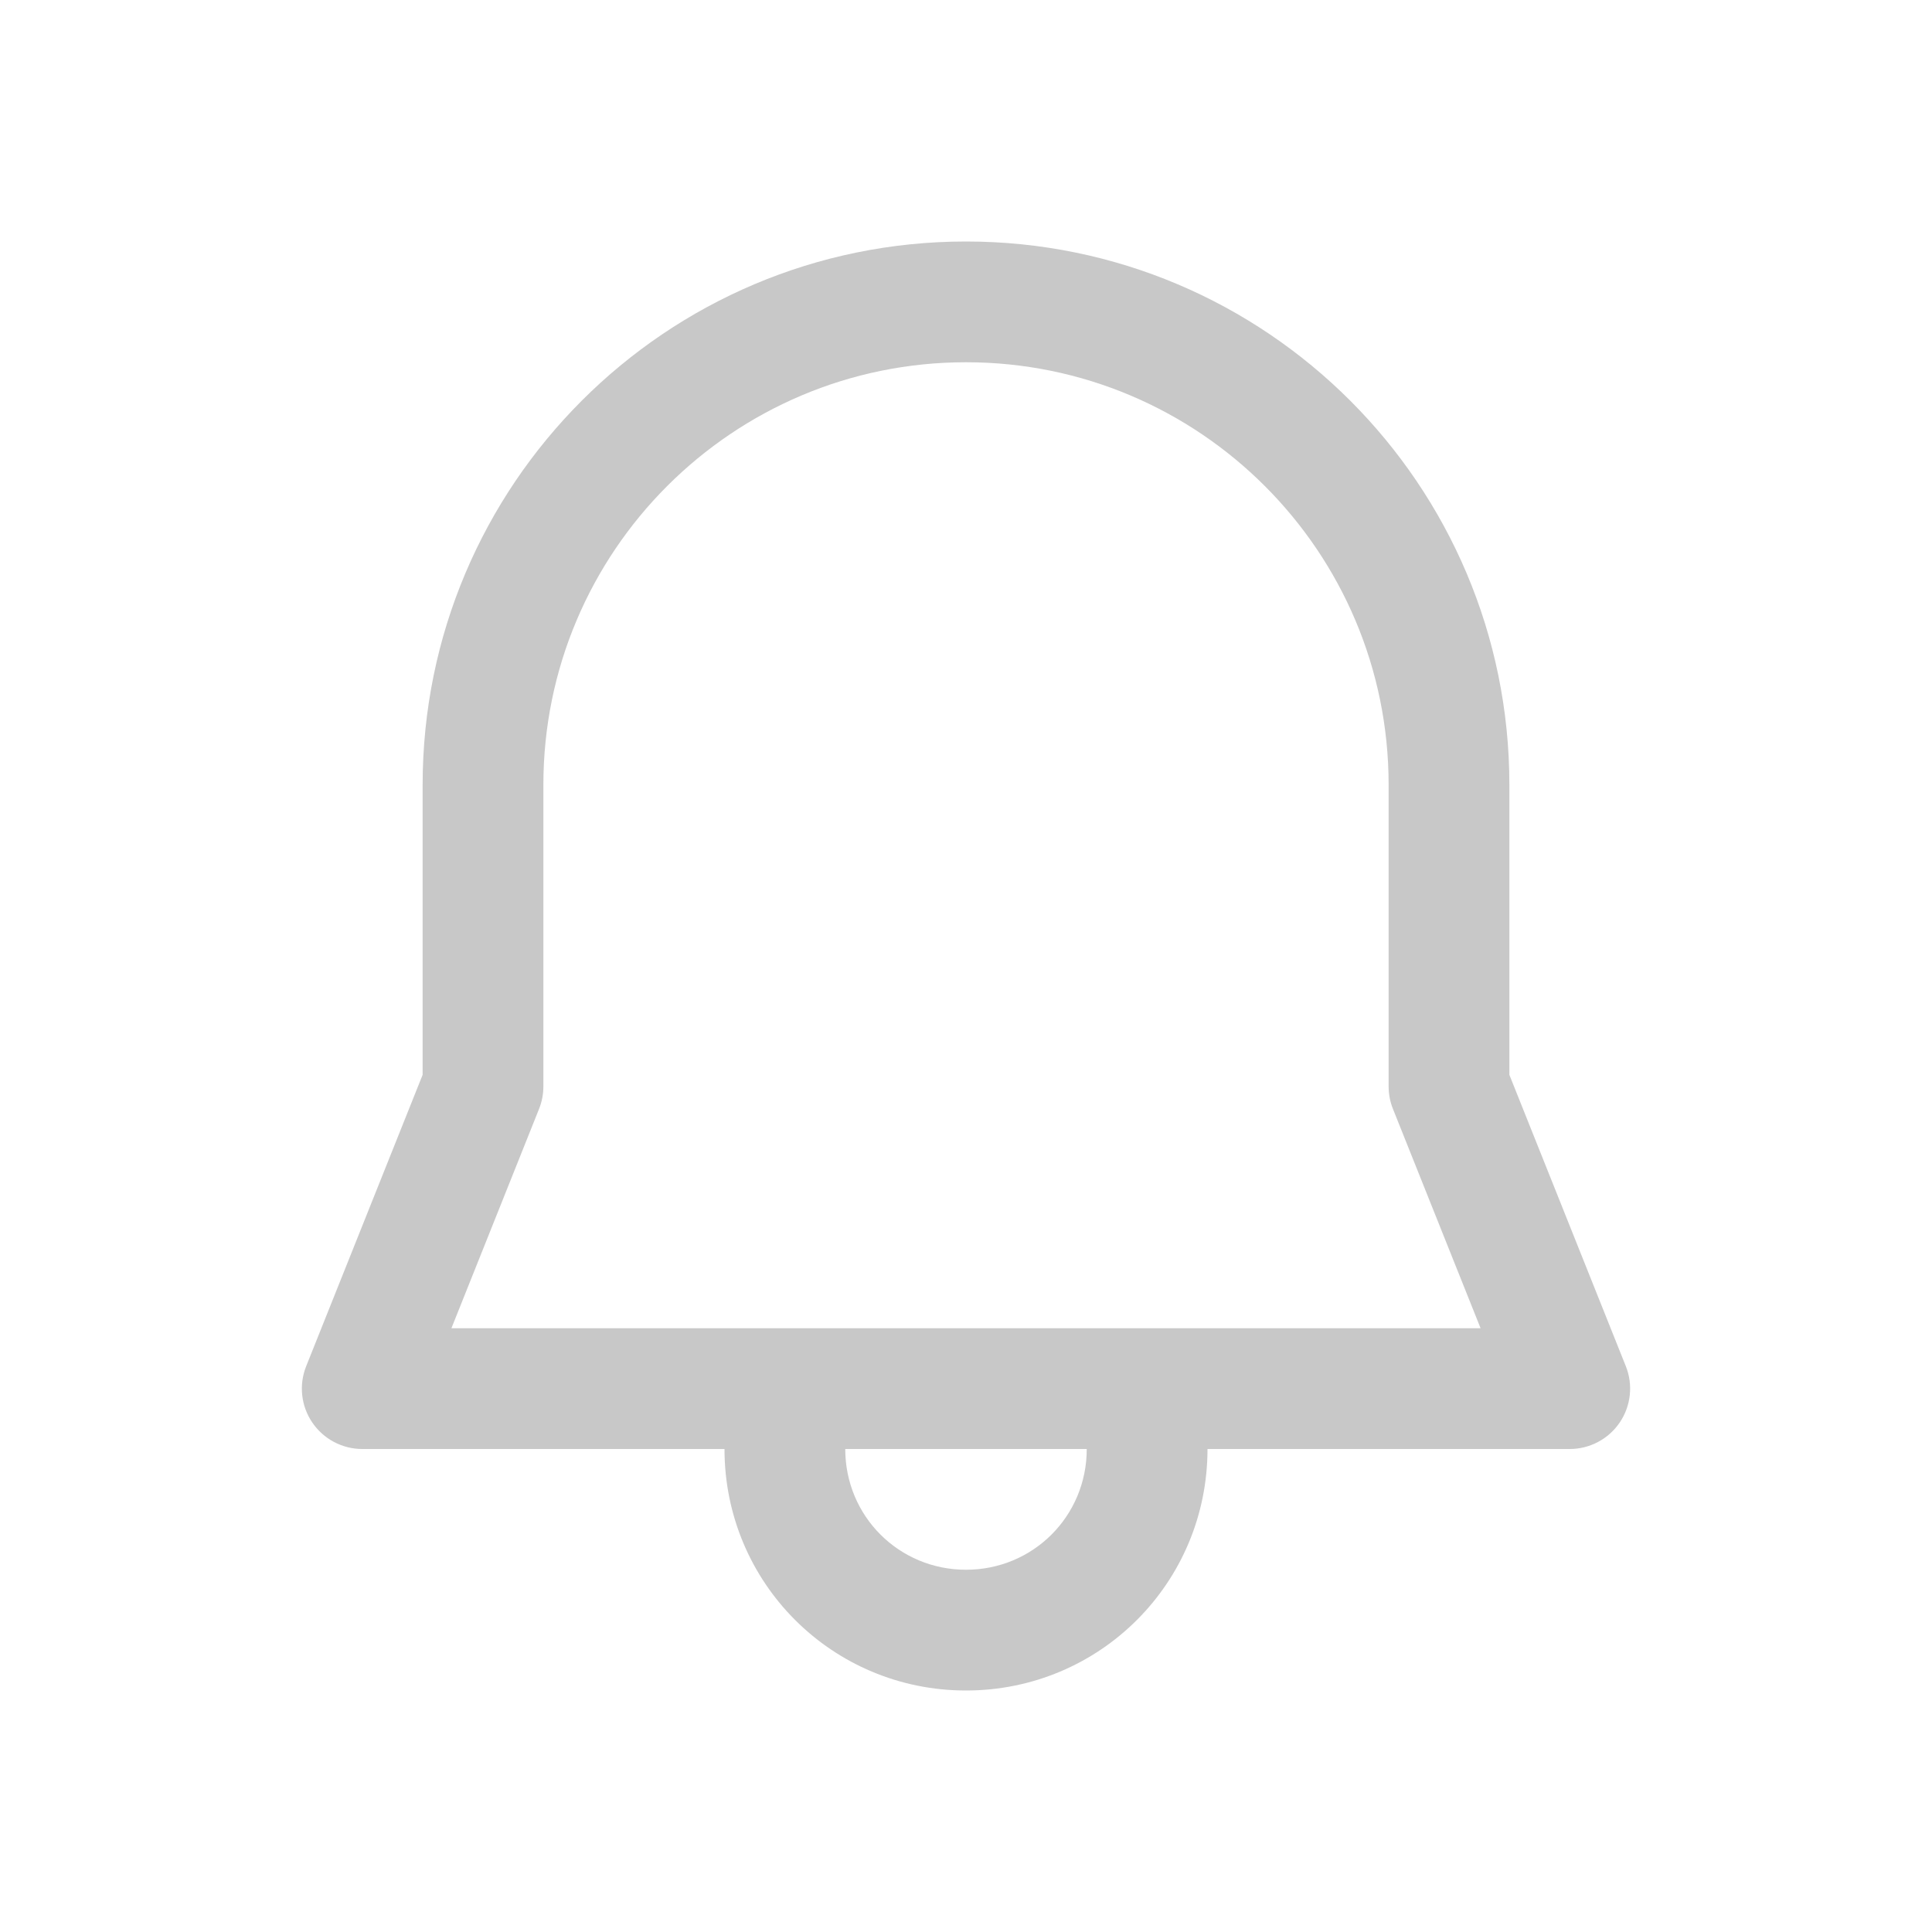 <svg width="40" height="40" viewBox="0 0 40 40" fill="none" xmlns="http://www.w3.org/2000/svg">
<path d="M20 5C13.787 5 8.75 10.037 8.75 16.25V22.253L6.339 28.286C6.185 28.671 6.232 29.108 6.465 29.451C6.698 29.794 7.085 30 7.5 30H15C15 32.771 17.229 35 20 35C22.771 35 25 32.771 25 30H32.5C32.915 30 33.302 29.794 33.535 29.451C33.767 29.108 33.815 28.671 33.661 28.286L31.25 22.253V16.25C31.25 10.037 26.213 5 20 5ZM22.5 30C22.5 31.39 21.39 32.5 20 32.5C18.61 32.5 17.5 31.39 17.5 30H22.5ZM11.25 16.25C11.25 11.418 15.168 7.5 20 7.5C24.832 7.5 28.75 11.418 28.75 16.25V22.494C28.75 22.653 28.78 22.81 28.839 22.958L30.654 27.5H9.346L11.161 22.958C11.22 22.81 11.25 22.653 11.25 22.494V16.25Z" fill="#C8C8C8"/>
</svg>
